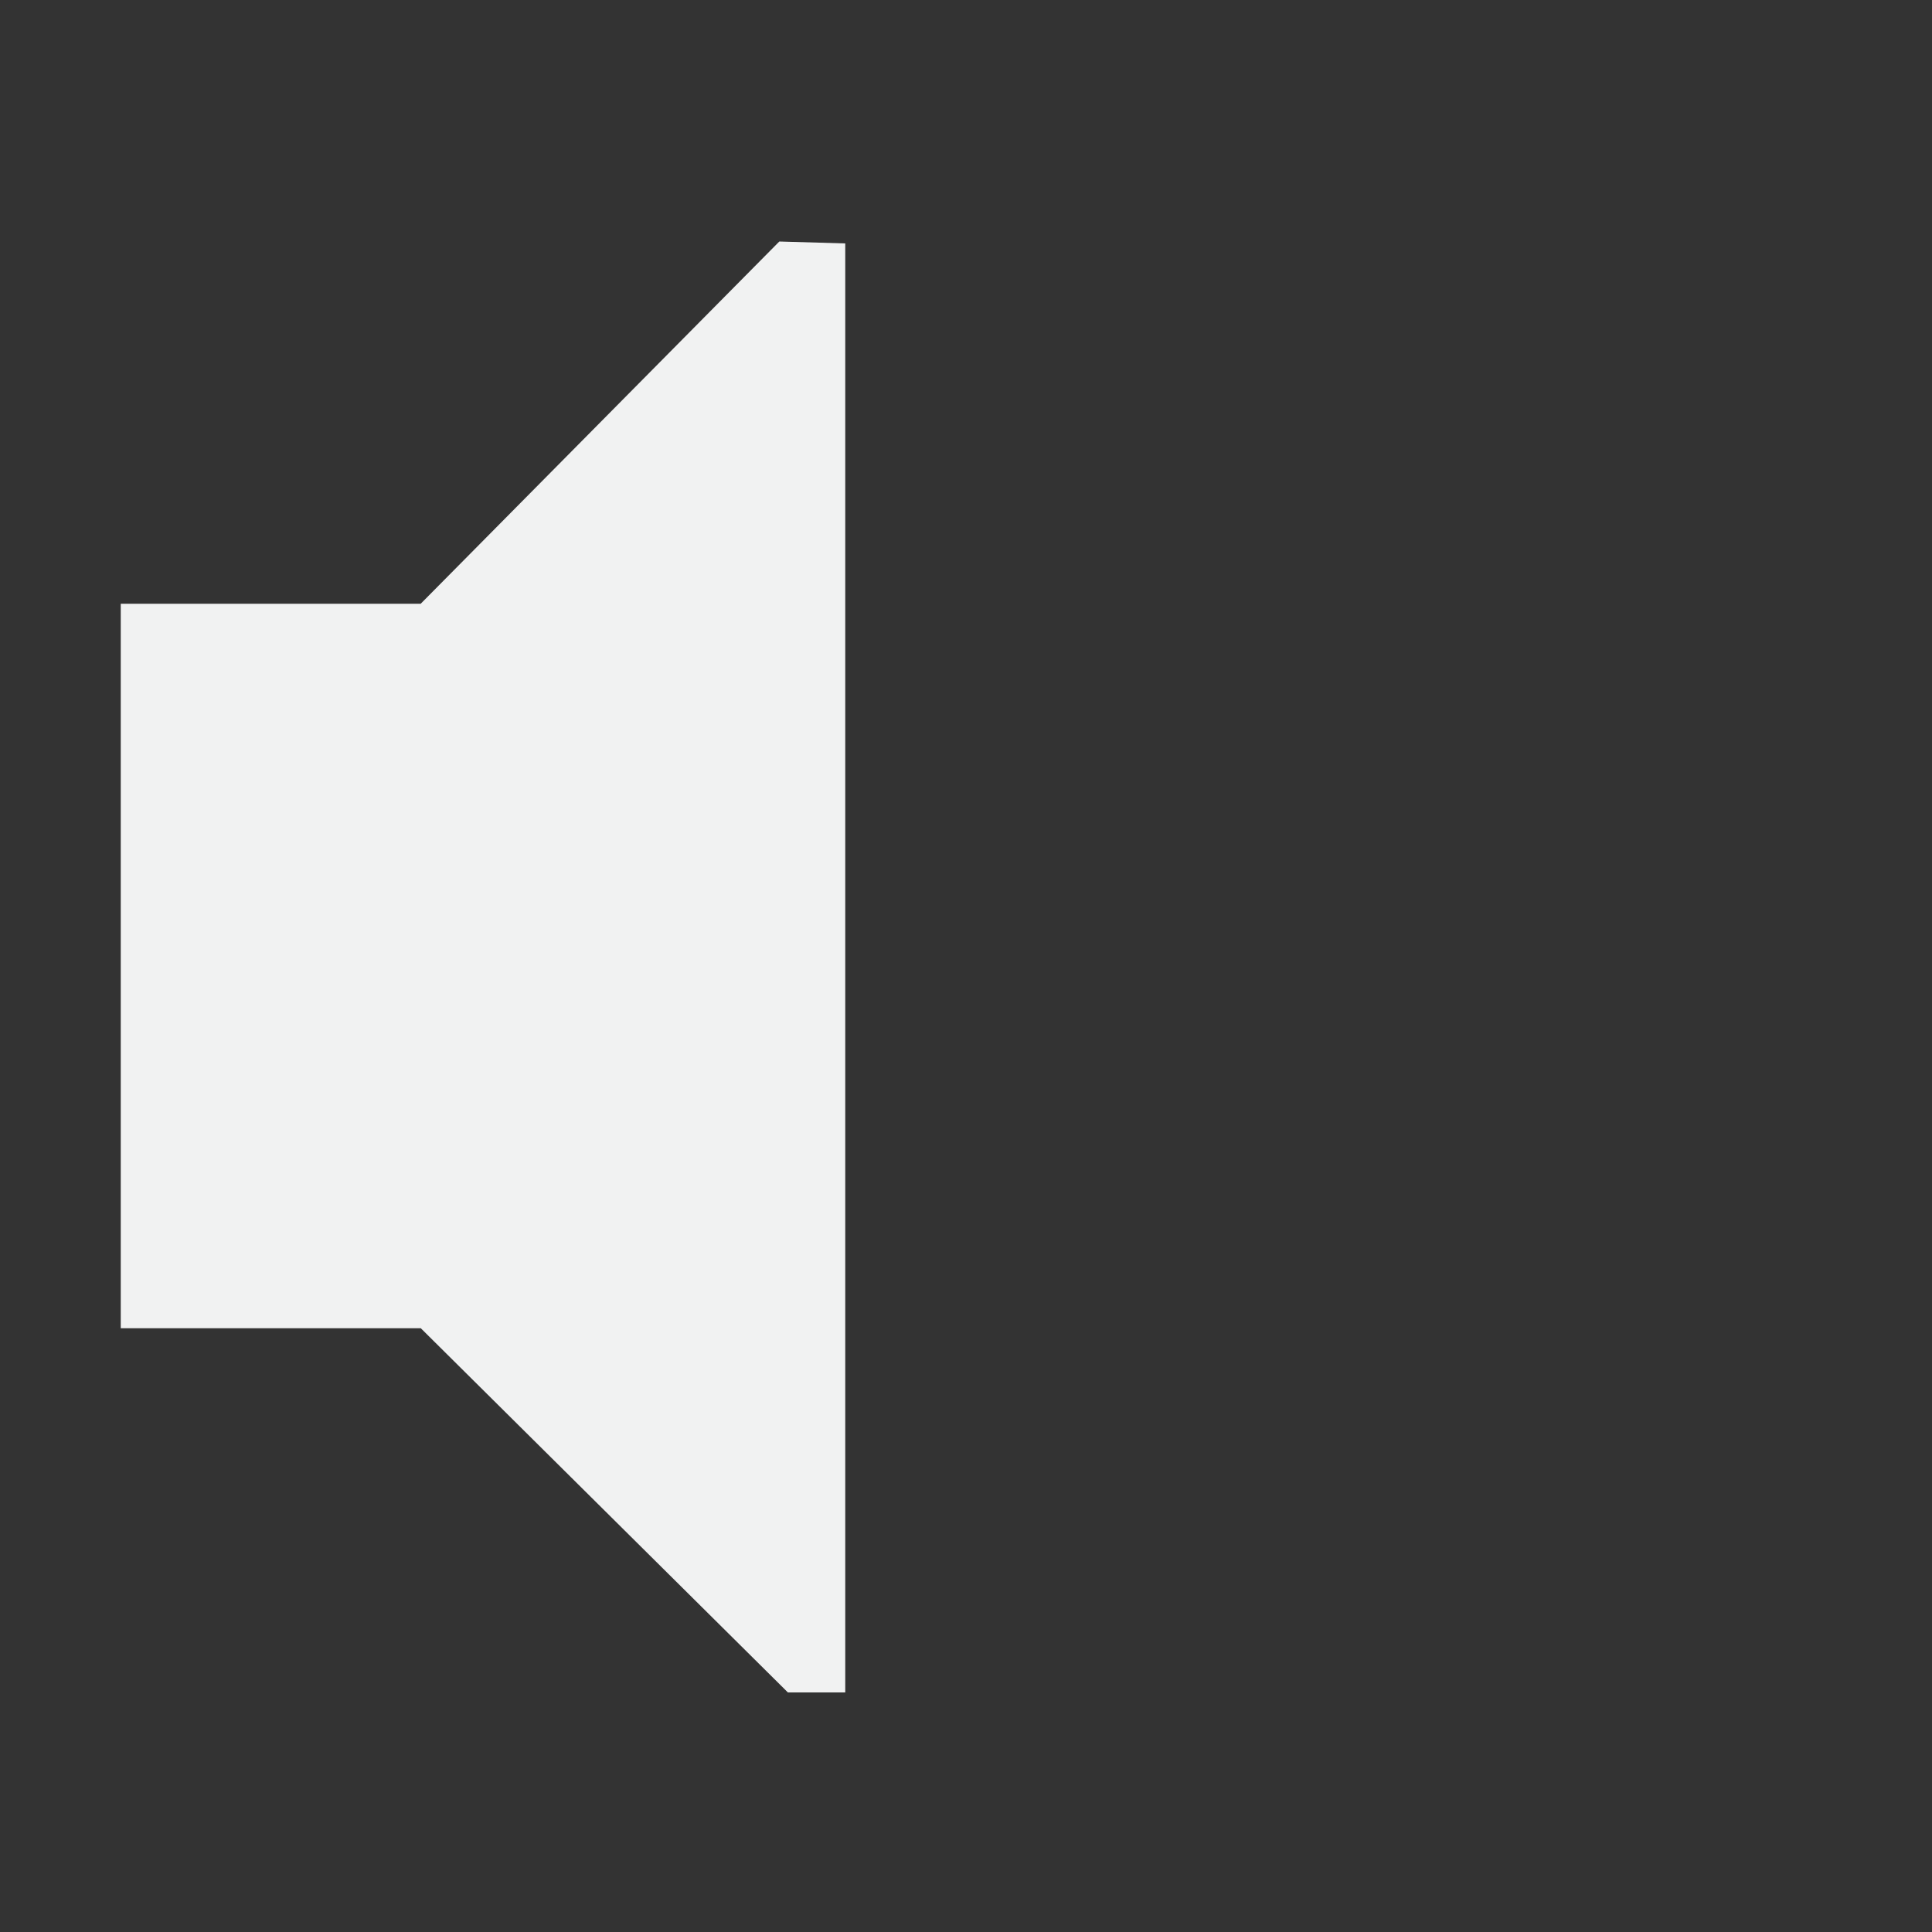 <?xml version="1.0" encoding="UTF-8"?>
<!--Part of Monotone: https://github.com/sixsixfive/Monotone, released under cc-by-sa_v4-->
<svg version="1.1" viewBox="0 0 16 16" xmlns="http://www.w3.org/2000/svg">
 <rect x="0" y="0" width="16" height="16" fill="#333333" stroke="none"/>
 <g fill="#f1f2f2">
  <path d="M1 5h2.484l2.97-3L7 2.016v12h-.475L3.485 11H1z" color="#f1f2f2" overflow="visible"/>
  <rect width="16" height="16" opacity="0" stroke-width="2.402"/>
 </g>
</svg>

